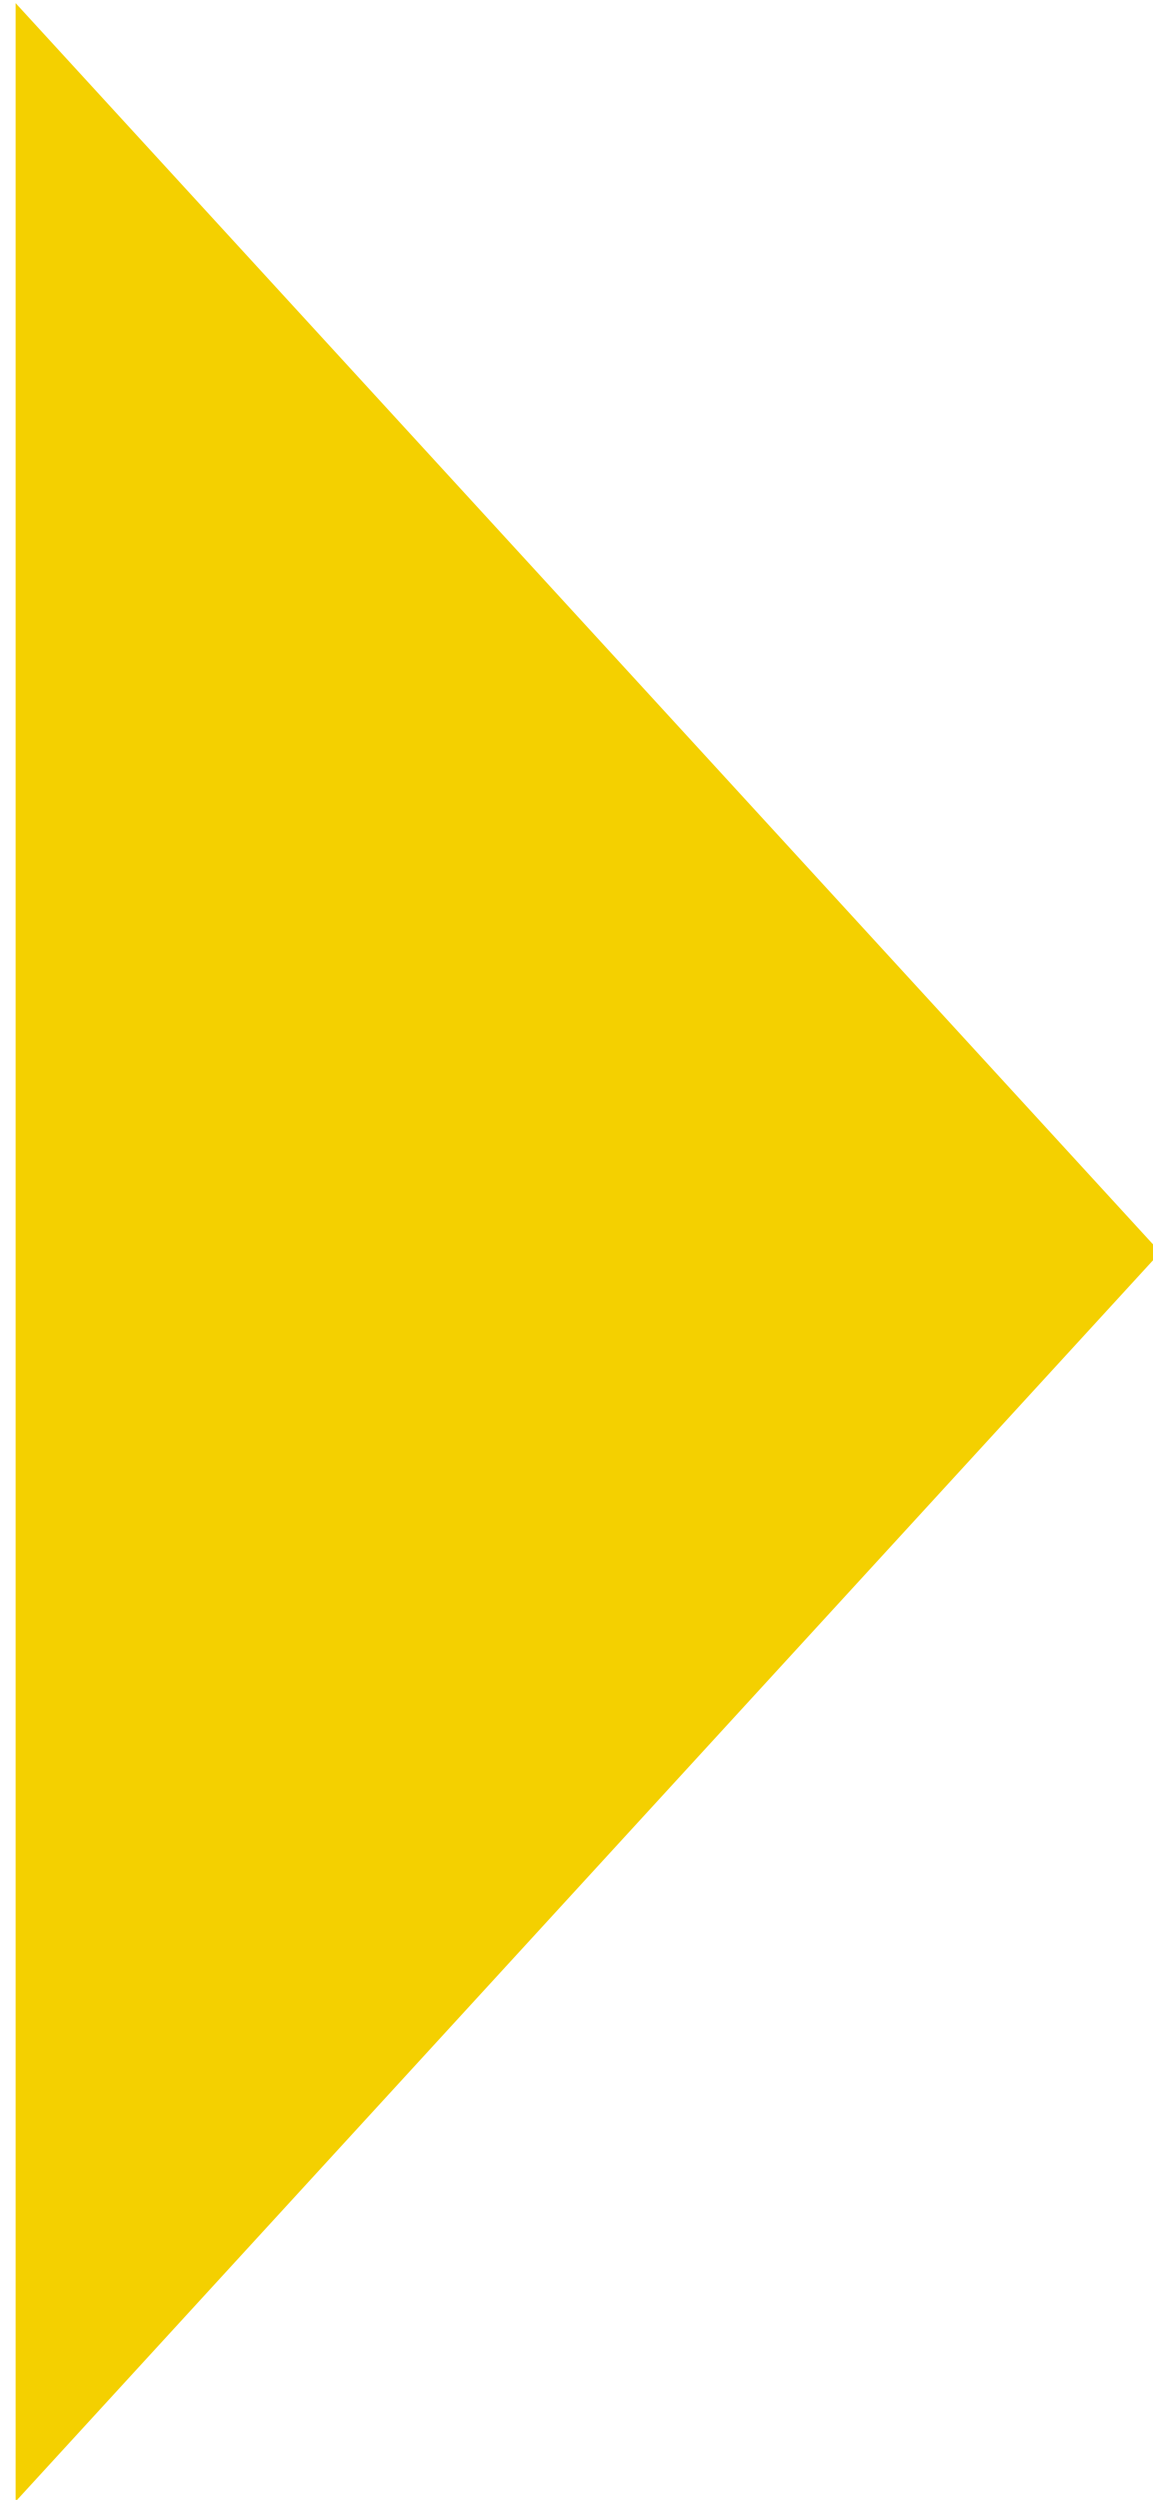 <?xml version="1.0" encoding="UTF-8" standalone="no"?>
<!-- Created with Inkscape (http://www.inkscape.org/) -->

<svg
   xmlns:dc="http://purl.org/dc/elements/1.1/"
   xmlns:cc="http://creativecommons.org/ns#"
   xmlns:rdf="http://www.w3.org/1999/02/22-rdf-syntax-ns#"
   xmlns:svg="http://www.w3.org/2000/svg"
   xmlns="http://www.w3.org/2000/svg"
   xmlns:sodipodi="http://sodipodi.sourceforge.net/DTD/sodipodi-0.dtd"
   xmlns:inkscape="http://www.inkscape.org/namespaces/inkscape"
   width="6"
   height="13"
   id="svg2"
   version="1.1"
   inkscape:version="0.48.4 r9939"
   sodipodi:docname="previous.svg">
  <defs
     id="defs4" />
  <sodipodi:namedview
     id="base"
     pagecolor="#ffffff"
     bordercolor="#666666"
     borderopacity="1.0"
     inkscape:pageopacity="0.0"
     inkscape:pageshadow="2"
     inkscape:zoom="4"
     inkscape:cx="0.22460992"
     inkscape:cy="17.375396"
     inkscape:document-units="px"
     inkscape:current-layer="layer1"
     showgrid="false"
     fit-margin-top="0"
     fit-margin-left="0"
     fit-margin-right="0"
     fit-margin-bottom="0"
     inkscape:window-width="1024"
     inkscape:window-height="721"
     inkscape:window-x="-2"
     inkscape:window-y="-3"
     inkscape:window-maximized="1" />
  <g
     inkscape:label="Layer 1"
     inkscape:groupmode="layer"
     id="layer1"
     transform="translate(-197.777,-535.309)">
    <path
       sodipodi:type="star"
       style="fill:#f4d000;fill-opacity:1;fill-rule:nonzero;stroke:none"
       id="path2987"
       sodipodi:sides="3"
       sodipodi:cx="342.85715"
       sodipodi:cy="420.93362"
       sodipodi:r1="147.08043"
       sodipodi:r2="73.540222"
       sodipodi:arg1="1.0471976"
       sodipodi:arg2="2.0943951"
       inkscape:flatsided="false"
       inkscape:rounded="0"
       inkscape:randomized="0"
       d="m 416.397,548.309 -110.31,-63.688 -110.31,-63.688 110.31,-63.688 110.31,-63.688 0,127.375 z"
       inkscape:transform-center-x="-1.0000087"
       transform="matrix(-0.027,0,0,-0.051,209.101,563.289)" />
  </g>
</svg>
